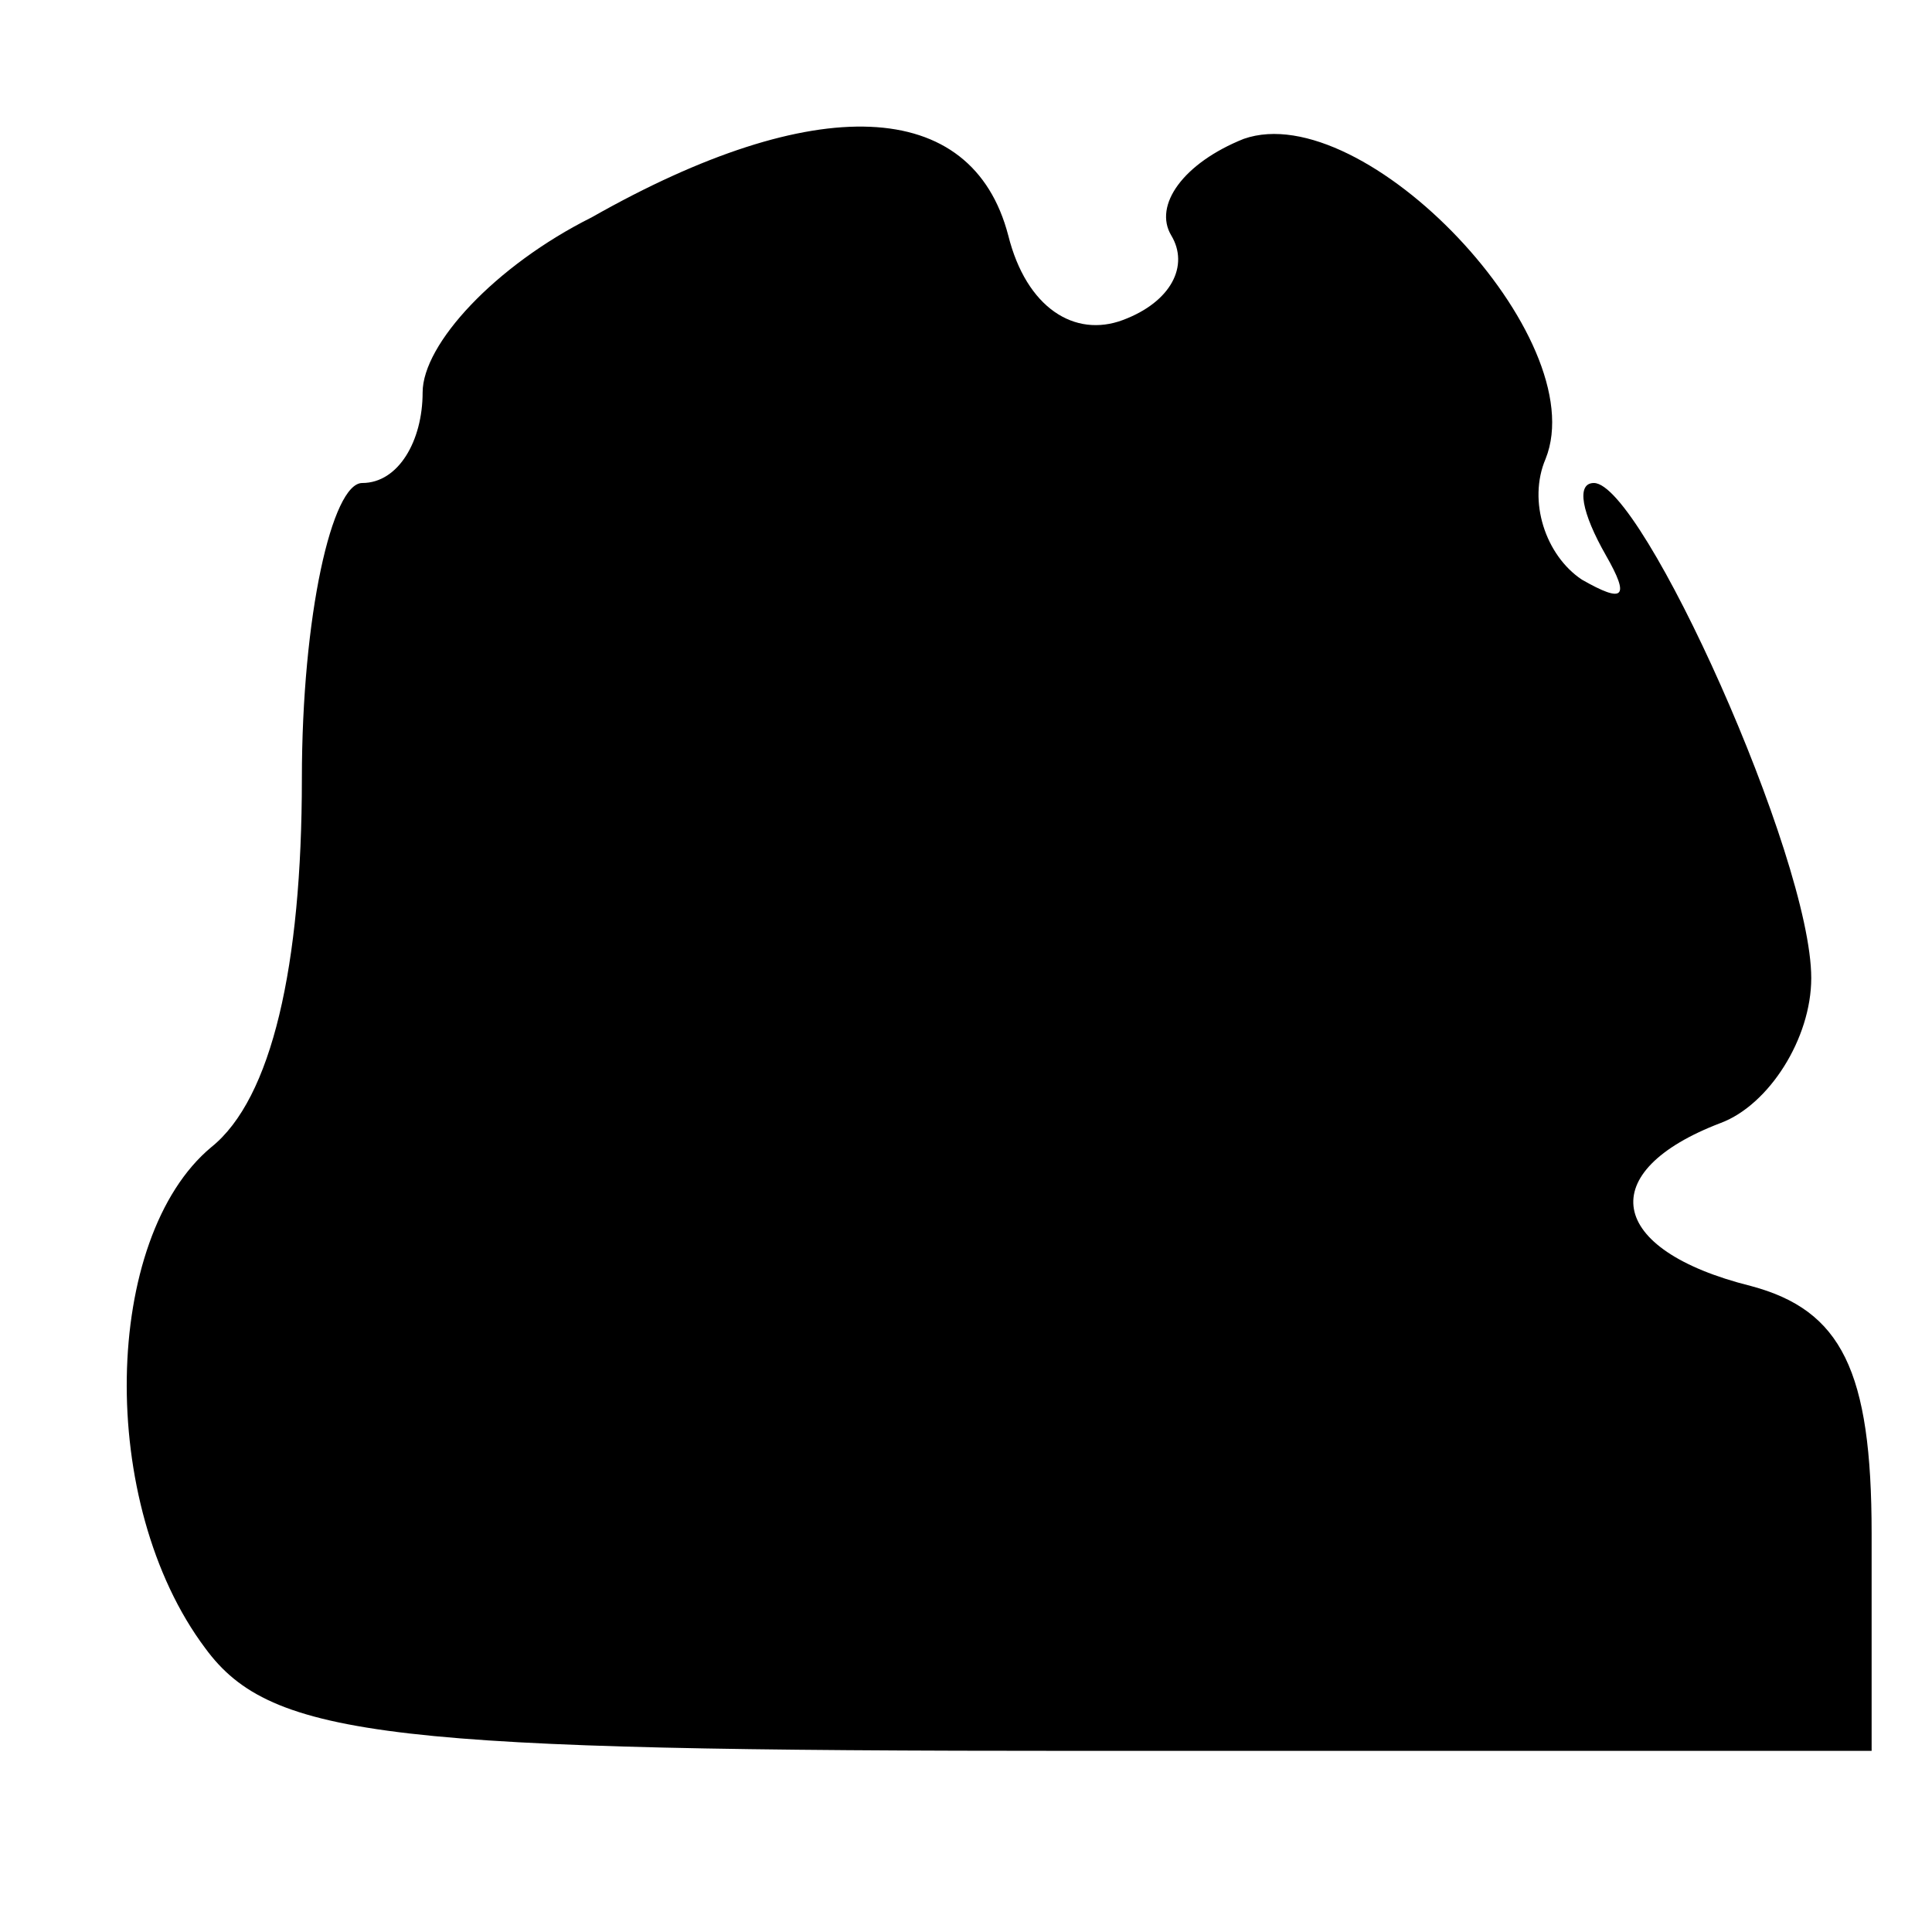 <?xml version="1.0" standalone="no"?>
<!DOCTYPE svg PUBLIC "-//W3C//DTD SVG 20010904//EN"
 "http://www.w3.org/TR/2001/REC-SVG-20010904/DTD/svg10.dtd">
<svg version="1.0" xmlns="http://www.w3.org/2000/svg"
 width="32pt" height="32pt" viewBox="0 0 32 32"
 preserveAspectRatio="xMidYMid meet">
<g transform="translate(0,32) scale(0.1,-0.1)"
fill="#000000" stroke="none">
<path fill="#000000" stroke="none" d="M98 284 c-16 -8 -28 -21 -28 -29 0 -8
-4 -15 -10 -15 -5 0 -10 -22 -10 -49 0 -31 -5 -53 -15 -61 -18 -15 -19 -59 -1
-83 11 -15 31 -17 145 -17 l131 0 0 36 c0 27 -5 37 -20 41 -24 6 -26 19 -5 27
8 3 15 14 15 24 0 20 -28 82 -36 82 -3 0 -2 -5 2 -12 4 -7 3 -8 -4 -4 -6 4 -9
13 -6 20 8 20 -30 60 -50 53 -10 -4 -15 -11 -12 -16 3 -5 0 -11 -8 -14 -8 -3
-16 2 -19 14 -6 23 -32 24 -69 3z"/>
</g>
</svg>
